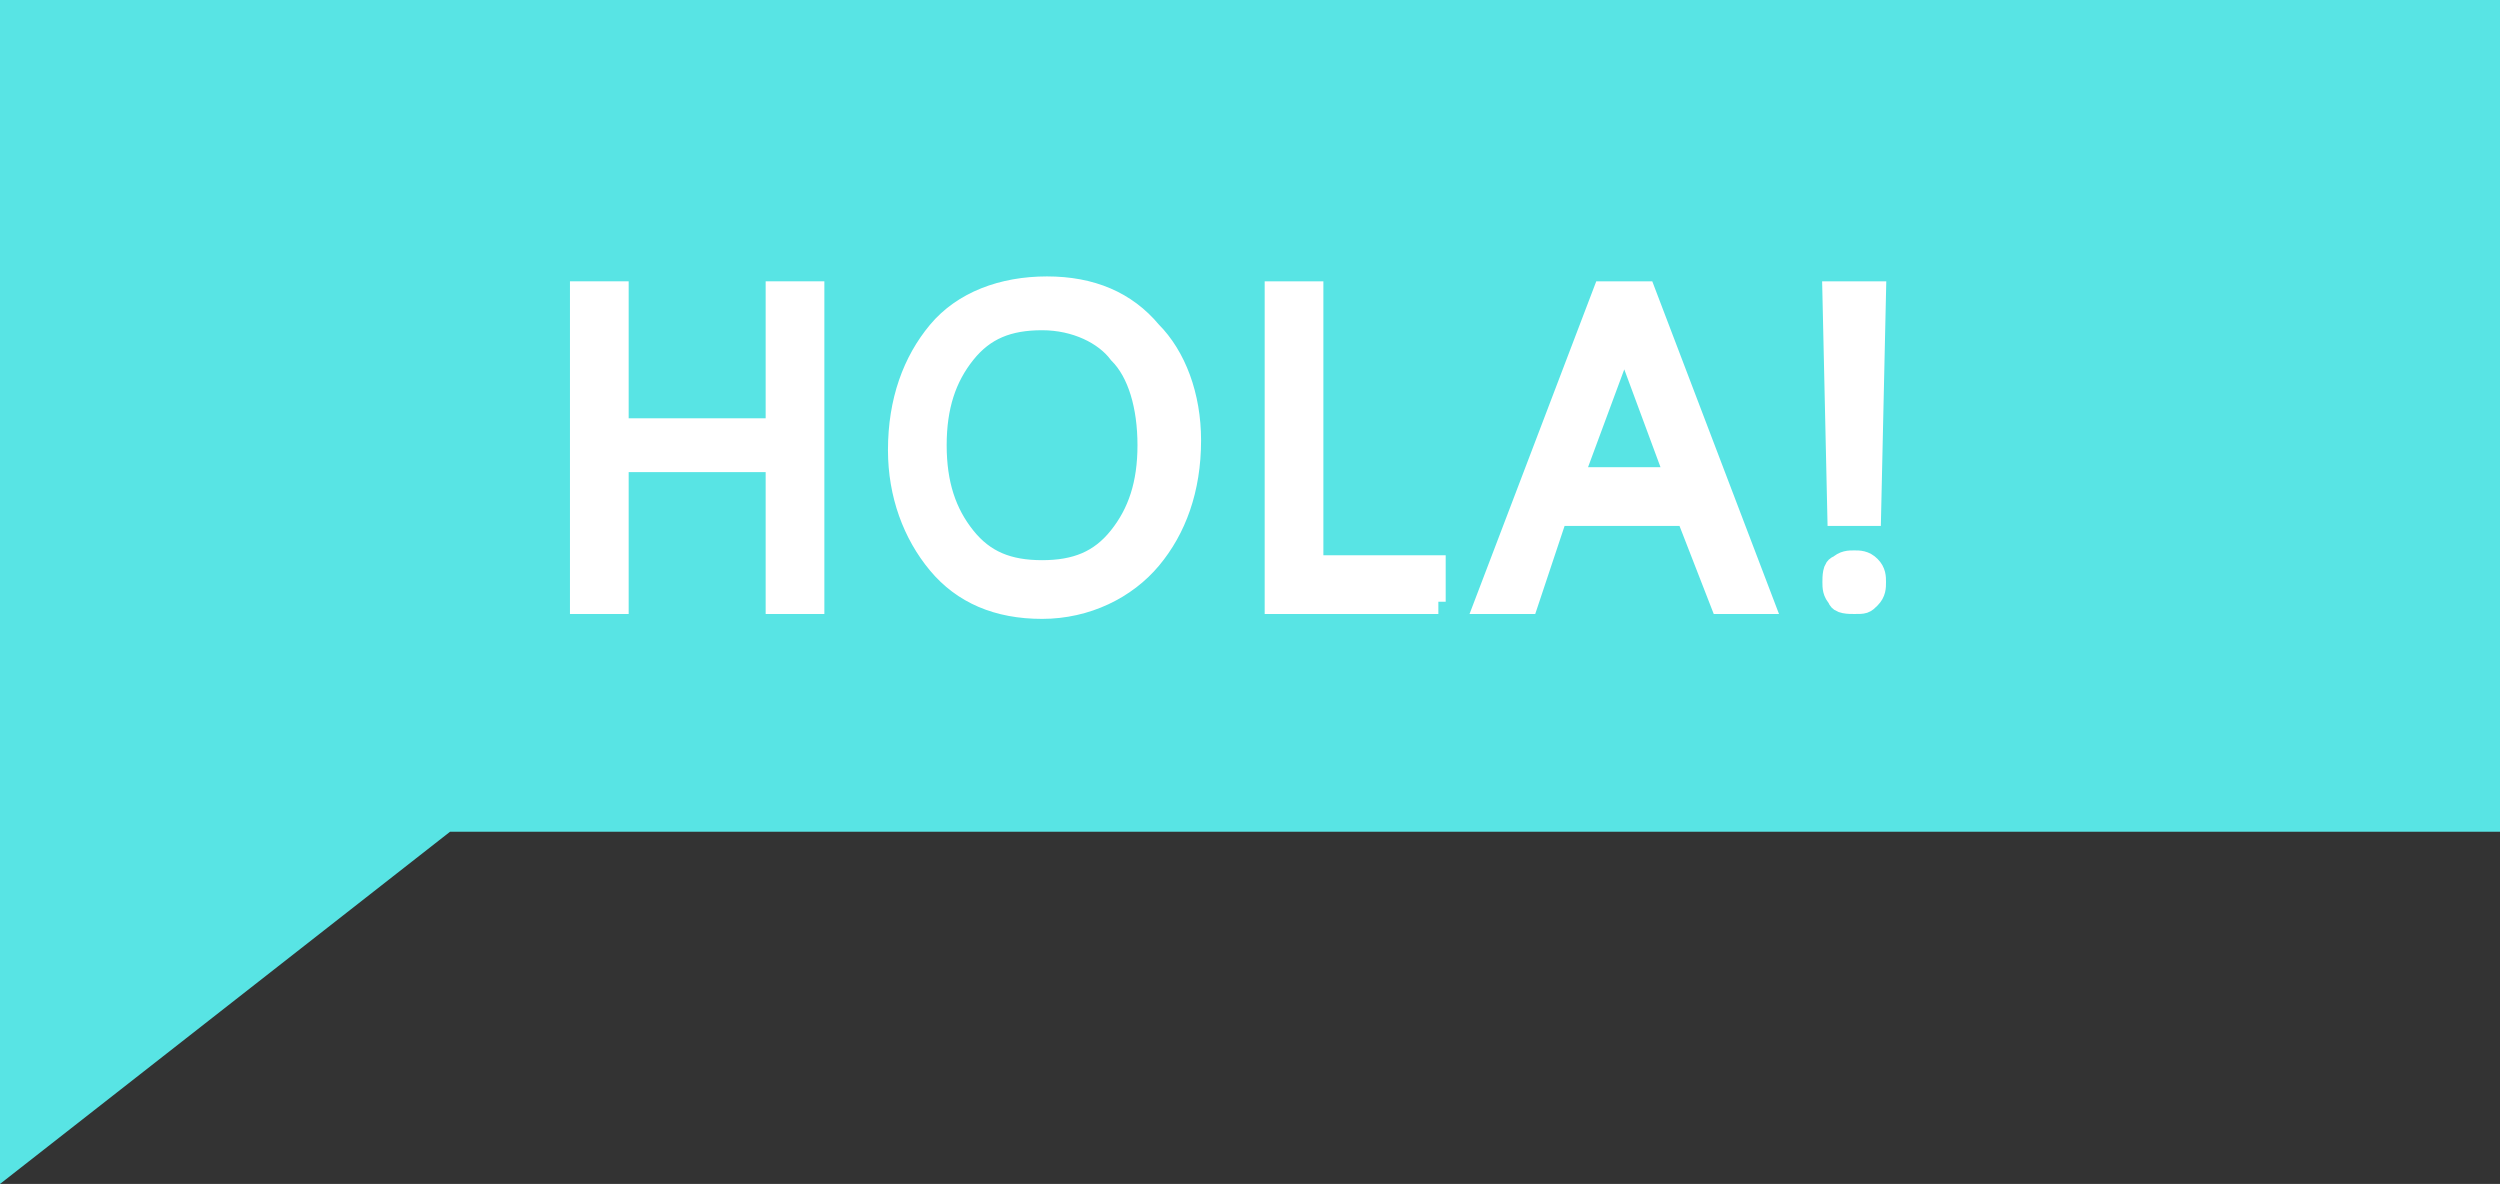 <?xml version="1.0" encoding="utf-8"?>
<!-- Generator: Adobe Illustrator 24.1.1, SVG Export Plug-In . SVG Version: 6.00 Build 0)  -->
<svg version="1.1" id="Capa_1" xmlns="http://www.w3.org/2000/svg" xmlns:xlink="http://www.w3.org/1999/xlink" x="0px" y="0px"
	 viewBox="0 0 51.1 24.2" style="enable-background:new 0 0 51.1 24.2;" xml:space="preserve">
<rect x="0" y="0" width="51.1" height="24.2" fill="#333333" stroke="none"/>
<style type="text/css">
	.st0{fill:#58E4E4;}
	.st1{enable-background:new    ;}
	.st2{fill:#FFFFFF;stroke:#FFFFFF;stroke-width:0.5;stroke-miterlimit:10;}
</style>
<path id="Trazado_11" class="st0" d="M0,0h51.1v17H9.2L0,24.2L0,0L0,0z"/>
<g class="st1">
	<path class="st2" d="M16.6,12.3h-0.7V9.4h-3.3v2.9h-0.7V6h0.7v2.8h3.3V6h0.7V12.3z"/>
	<path class="st2" d="M21.3,12.4c-0.9,0-1.6-0.3-2.1-0.9c-0.5-0.6-0.8-1.4-0.8-2.3c0-1,0.3-1.8,0.8-2.4s1.3-0.9,2.2-0.9
		c0.9,0,1.6,0.3,2.1,0.9C24,7.3,24.3,8.1,24.3,9c0,1-0.3,1.8-0.8,2.4S22.2,12.4,21.3,12.4z M21.3,6.5c-0.7,0-1.2,0.2-1.6,0.7
		c-0.4,0.5-0.6,1.1-0.6,1.9c0,0.8,0.2,1.4,0.6,1.9c0.4,0.5,0.9,0.7,1.6,0.7c0.7,0,1.2-0.2,1.6-0.7s0.6-1.1,0.6-1.9
		c0-0.8-0.2-1.5-0.6-1.9C22.6,6.8,22,6.5,21.3,6.5z"/>
	<path class="st2" d="M29.4,12.3h-3.3V6h0.7v5.6h2.5V12.3z"/>
	<path class="st2" d="M36,12.3h-0.8l-0.7-1.8h-2.7l-0.6,1.8h-0.8L32.8,6h0.8L36,12.3z M34.3,9.8l-1-2.7c0-0.1-0.1-0.2-0.1-0.4h0
		c0,0.2-0.1,0.3-0.1,0.4l-1,2.7H34.3z"/>
	<path class="st2" d="M37.9,12.3c-0.1,0-0.3,0-0.3-0.1c-0.1-0.1-0.1-0.2-0.1-0.3s0-0.3,0.1-0.3c0.1-0.1,0.2-0.1,0.3-0.1
		c0.1,0,0.2,0,0.3,0.1c0.1,0.1,0.1,0.2,0.1,0.3s0,0.2-0.1,0.3S38.1,12.3,37.9,12.3z M38.3,6l-0.1,4.5h-0.6L37.5,6H38.3z"/>
</g>
</svg>

